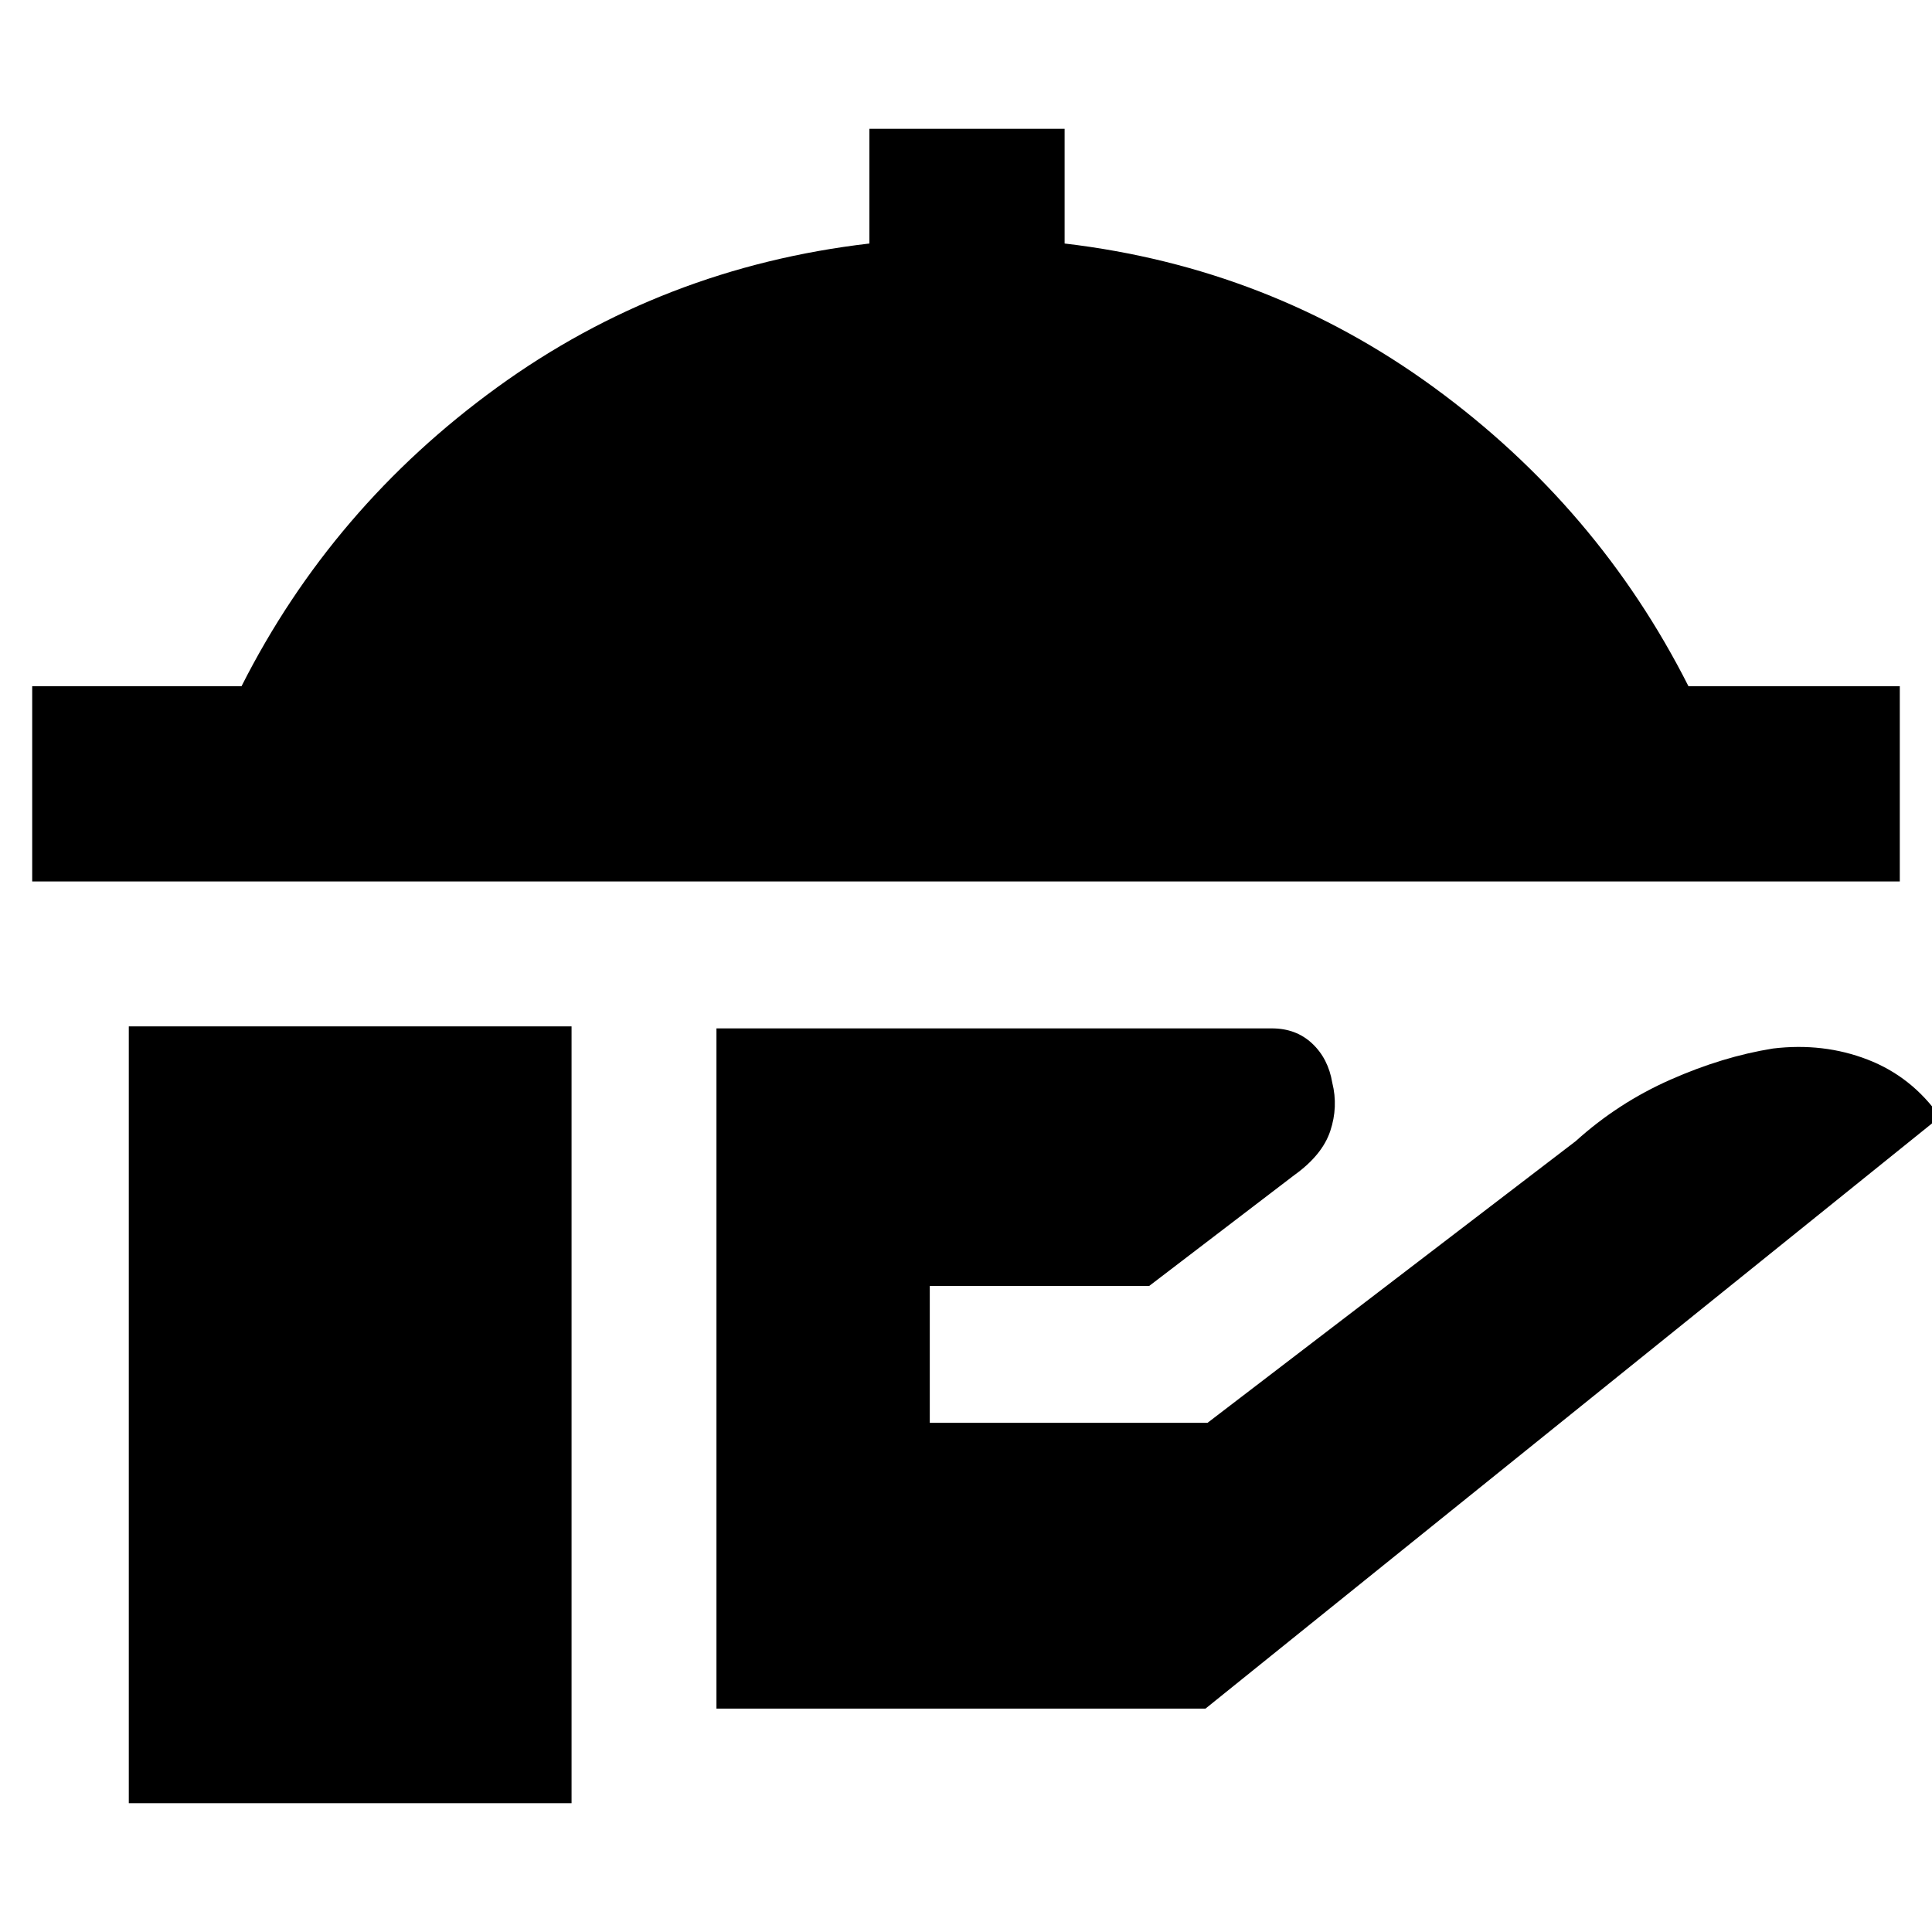 <svg xmlns="http://www.w3.org/2000/svg" height="20" viewBox="0 -960 960 960" width="20"><path d="M16-522v-97h104q45-89 127-148.5T432-839v-57h97v57q102 12 183.5 71.5T839-619h105v97H16Zm340 411v-338h276q12 0 20 7.5t10 19.5q3 12-1 24t-18 22l-72 55H462v68h138l183-140q21-19 47-30.5t51-15.5q25-3 47 5.5t36 28.5L599-111H356ZM64-64v-386h220v386H64Z"/></svg>